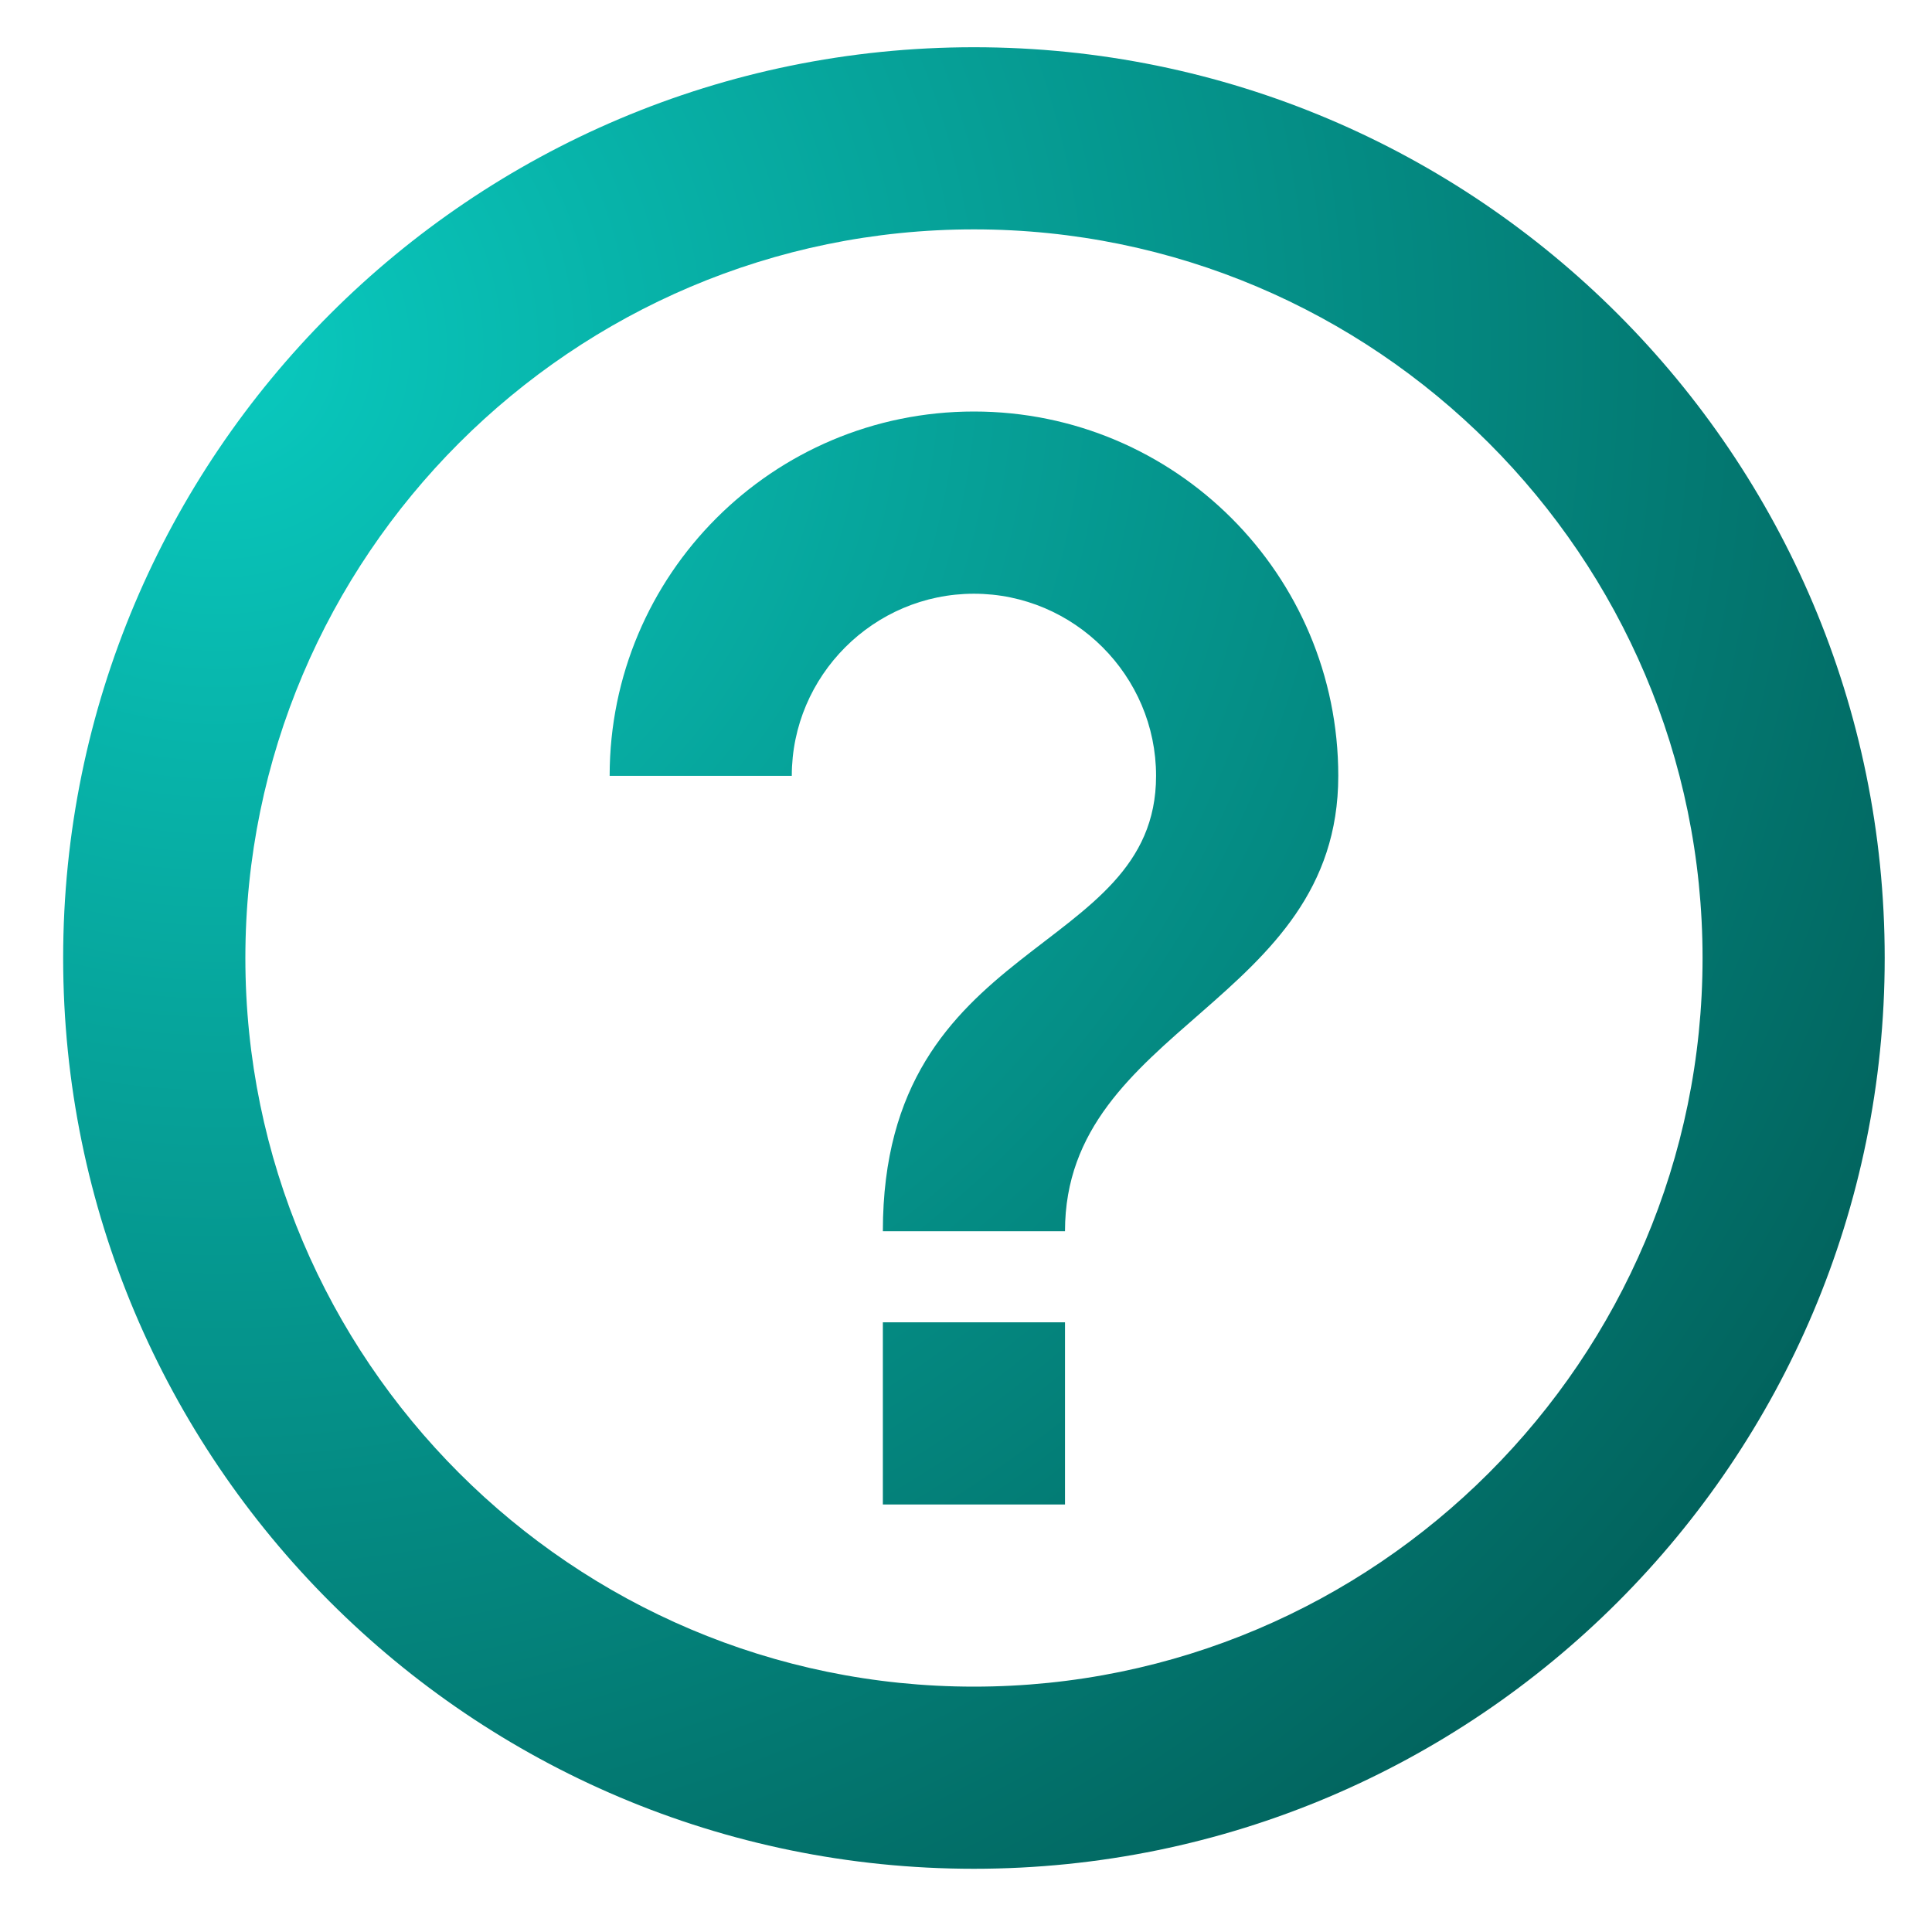 <svg width="29" height="29" viewBox="0 0 29 29" fill="none" xmlns="http://www.w3.org/2000/svg">
<path d="M13.252 22.583H15.986V19.848H13.252V22.583ZM14.619 0.709C7.073 0.709 0.948 6.834 0.948 14.38C0.948 21.926 7.073 28.051 14.619 28.051C22.166 28.051 28.29 21.926 28.29 14.38C28.29 6.834 22.166 0.709 14.619 0.709ZM14.619 25.317C8.59 25.317 3.683 20.409 3.683 14.38C3.683 8.351 8.59 3.443 14.619 3.443C20.648 3.443 25.556 8.351 25.556 14.38C25.556 20.409 20.648 25.317 14.619 25.317ZM14.619 6.177C11.598 6.177 9.151 8.625 9.151 11.646H11.885C11.885 10.142 13.115 8.912 14.619 8.912C16.123 8.912 17.353 10.142 17.353 11.646C17.353 14.38 13.252 14.038 13.252 18.481H15.986C15.986 15.405 20.088 15.064 20.088 11.646C20.088 8.625 17.64 6.177 14.619 6.177Z" fill="url(#paint0_radial)"/>
<defs>
<radialGradient id="paint0_radial" cx="0" cy="0" r="1" gradientUnits="userSpaceOnUse" gradientTransform="translate(3.261 4.914) rotate(49.514) scale(34.014)">
<stop stop-color="#09CABF"/>
<stop offset="1" stop-color="#00504B"/>
</radialGradient>
</defs>
</svg>
